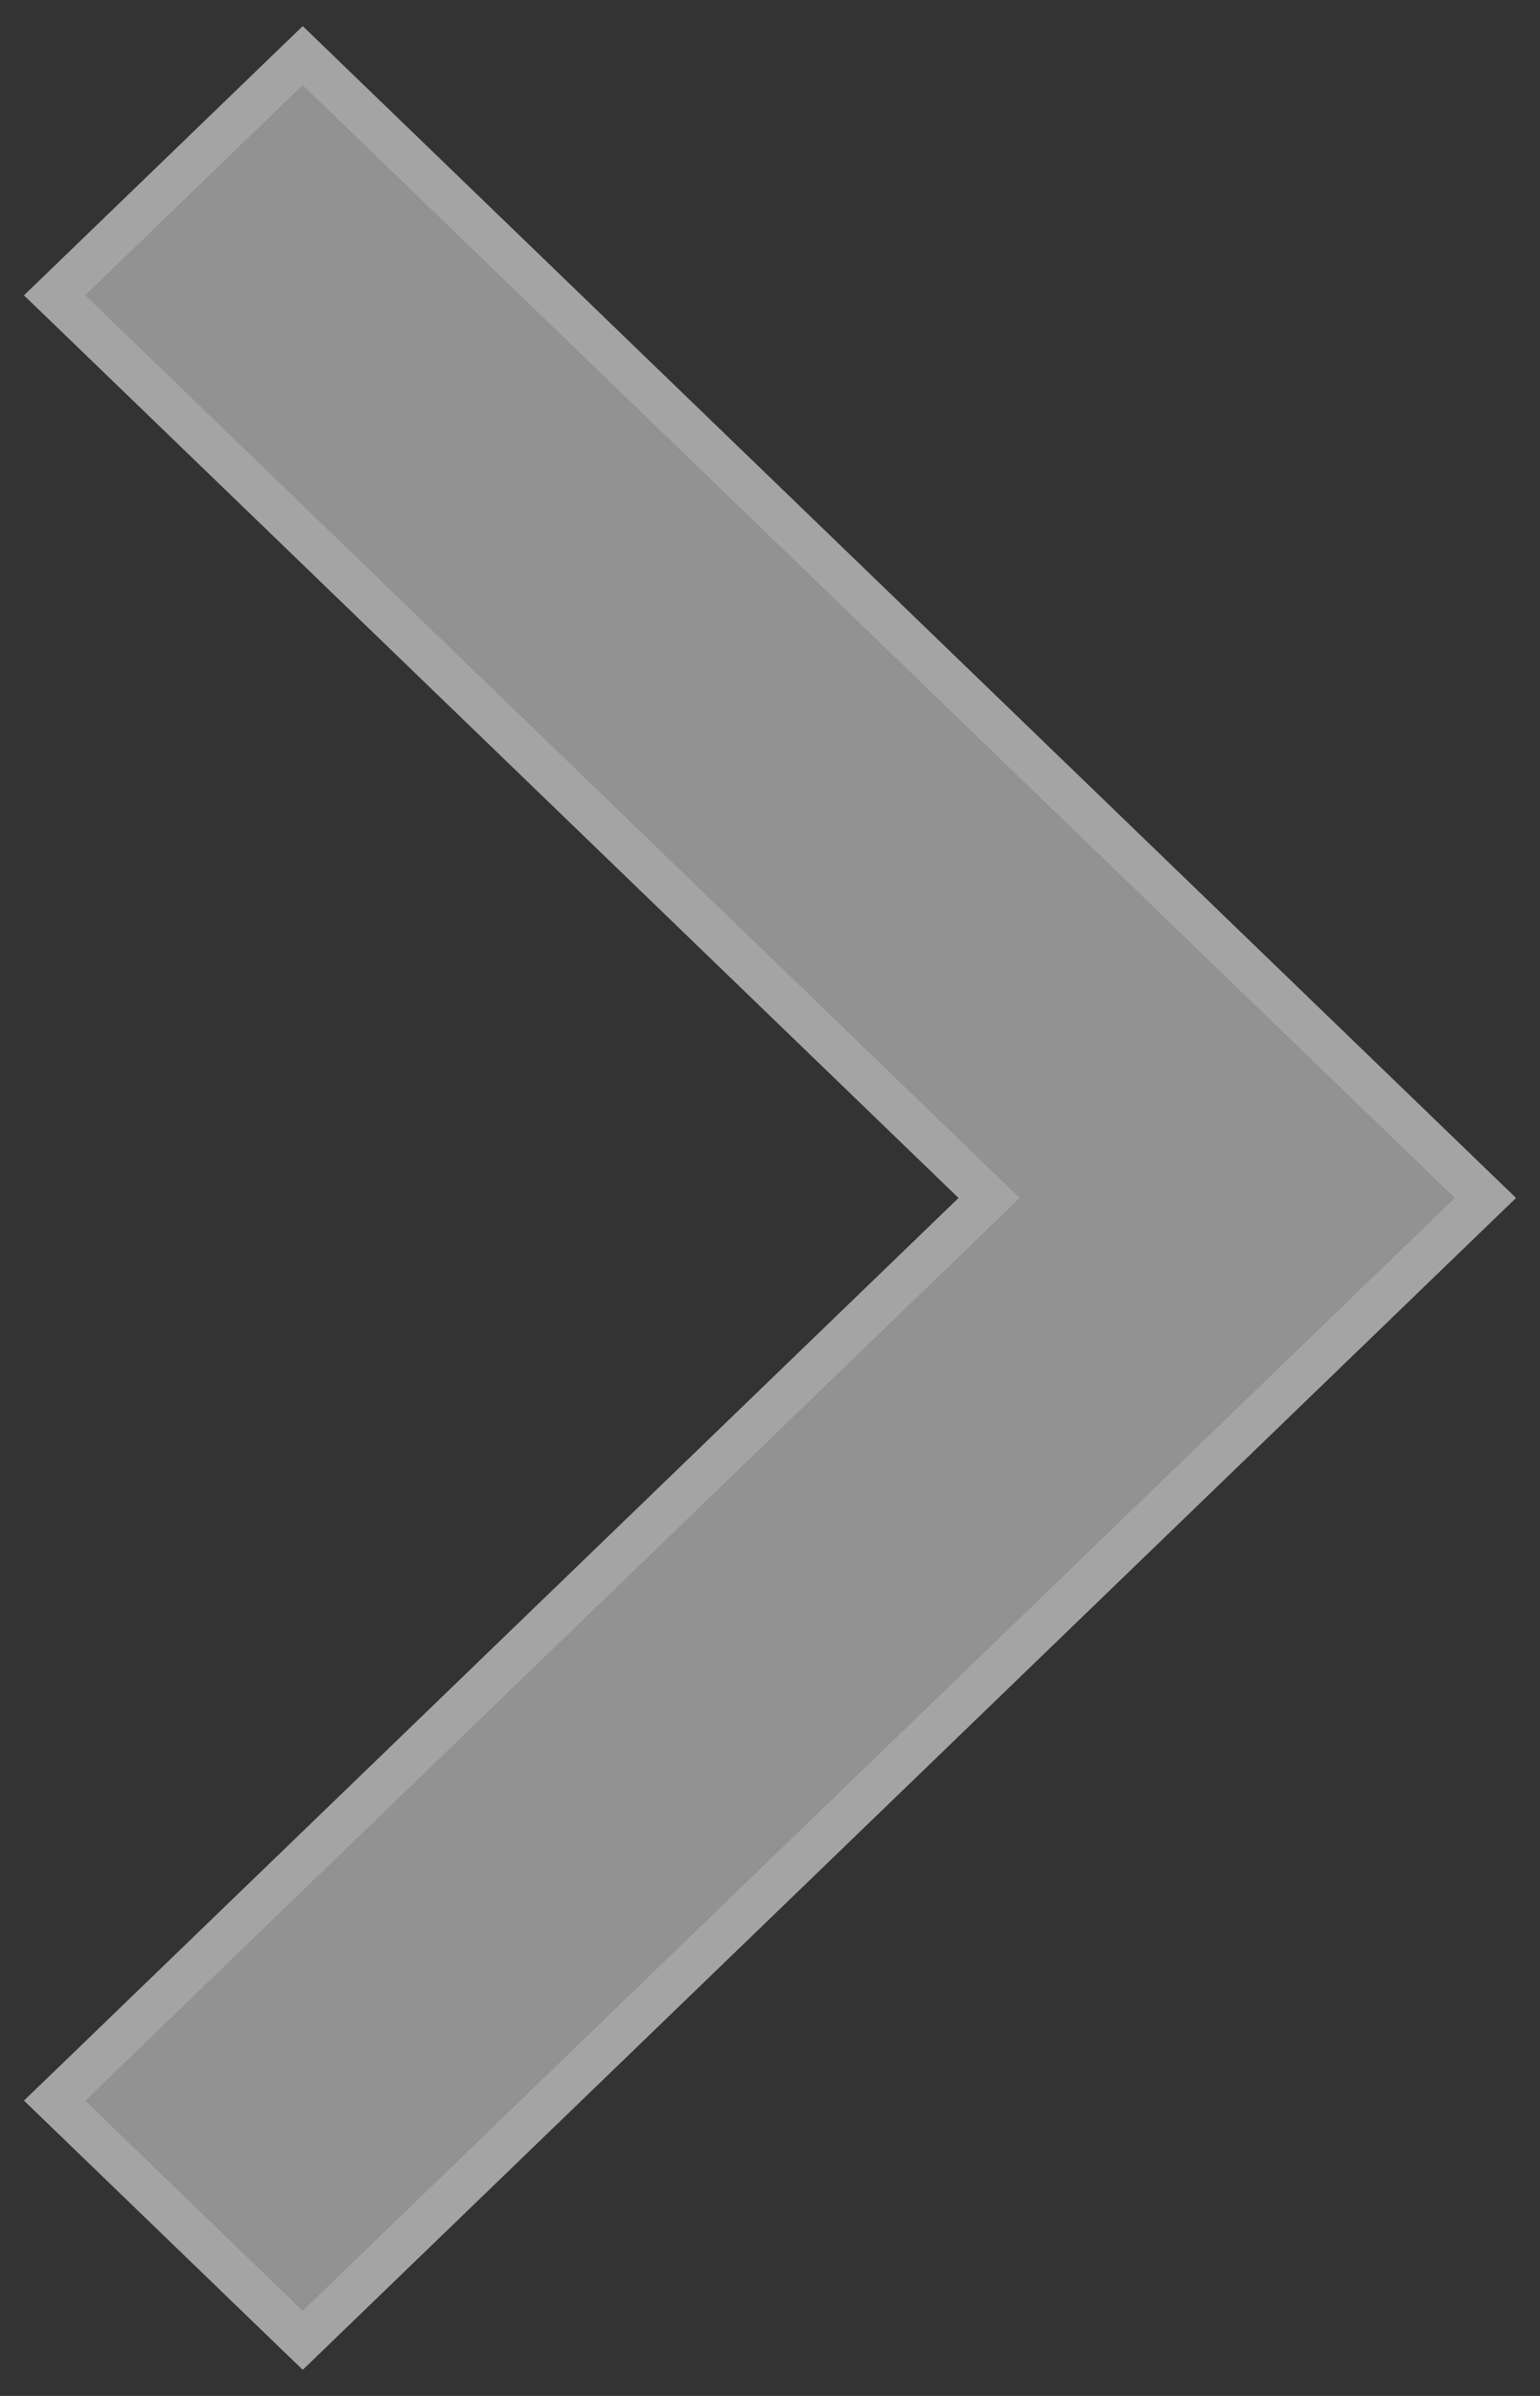 <svg width="36" height="56" viewBox="0 0 36 56" fill="none" xmlns="http://www.w3.org/2000/svg">
<rect x="0" y="0" width="36" height="56" fill="#333333" stroke="none"/>
<path fill-rule="evenodd" clip-rule="evenodd" d="M7.077 54L34 28L7.077 2L2 6.903L23.847 28L2 49.097L7.077 54Z" fill="#929292"/>
<path d="M6.729 54.36L7.077 54.695L7.424 54.36L34.347 28.36L34.72 28L34.347 27.64L7.424 1.64L7.077 1.305L6.729 1.64L1.653 6.543L1.28 6.903L1.653 7.262L23.127 28L1.653 48.738L1.28 49.097L1.653 49.457L6.729 54.36Z" stroke="#F0F0F0" stroke-opacity="0.6"/>
</svg>
